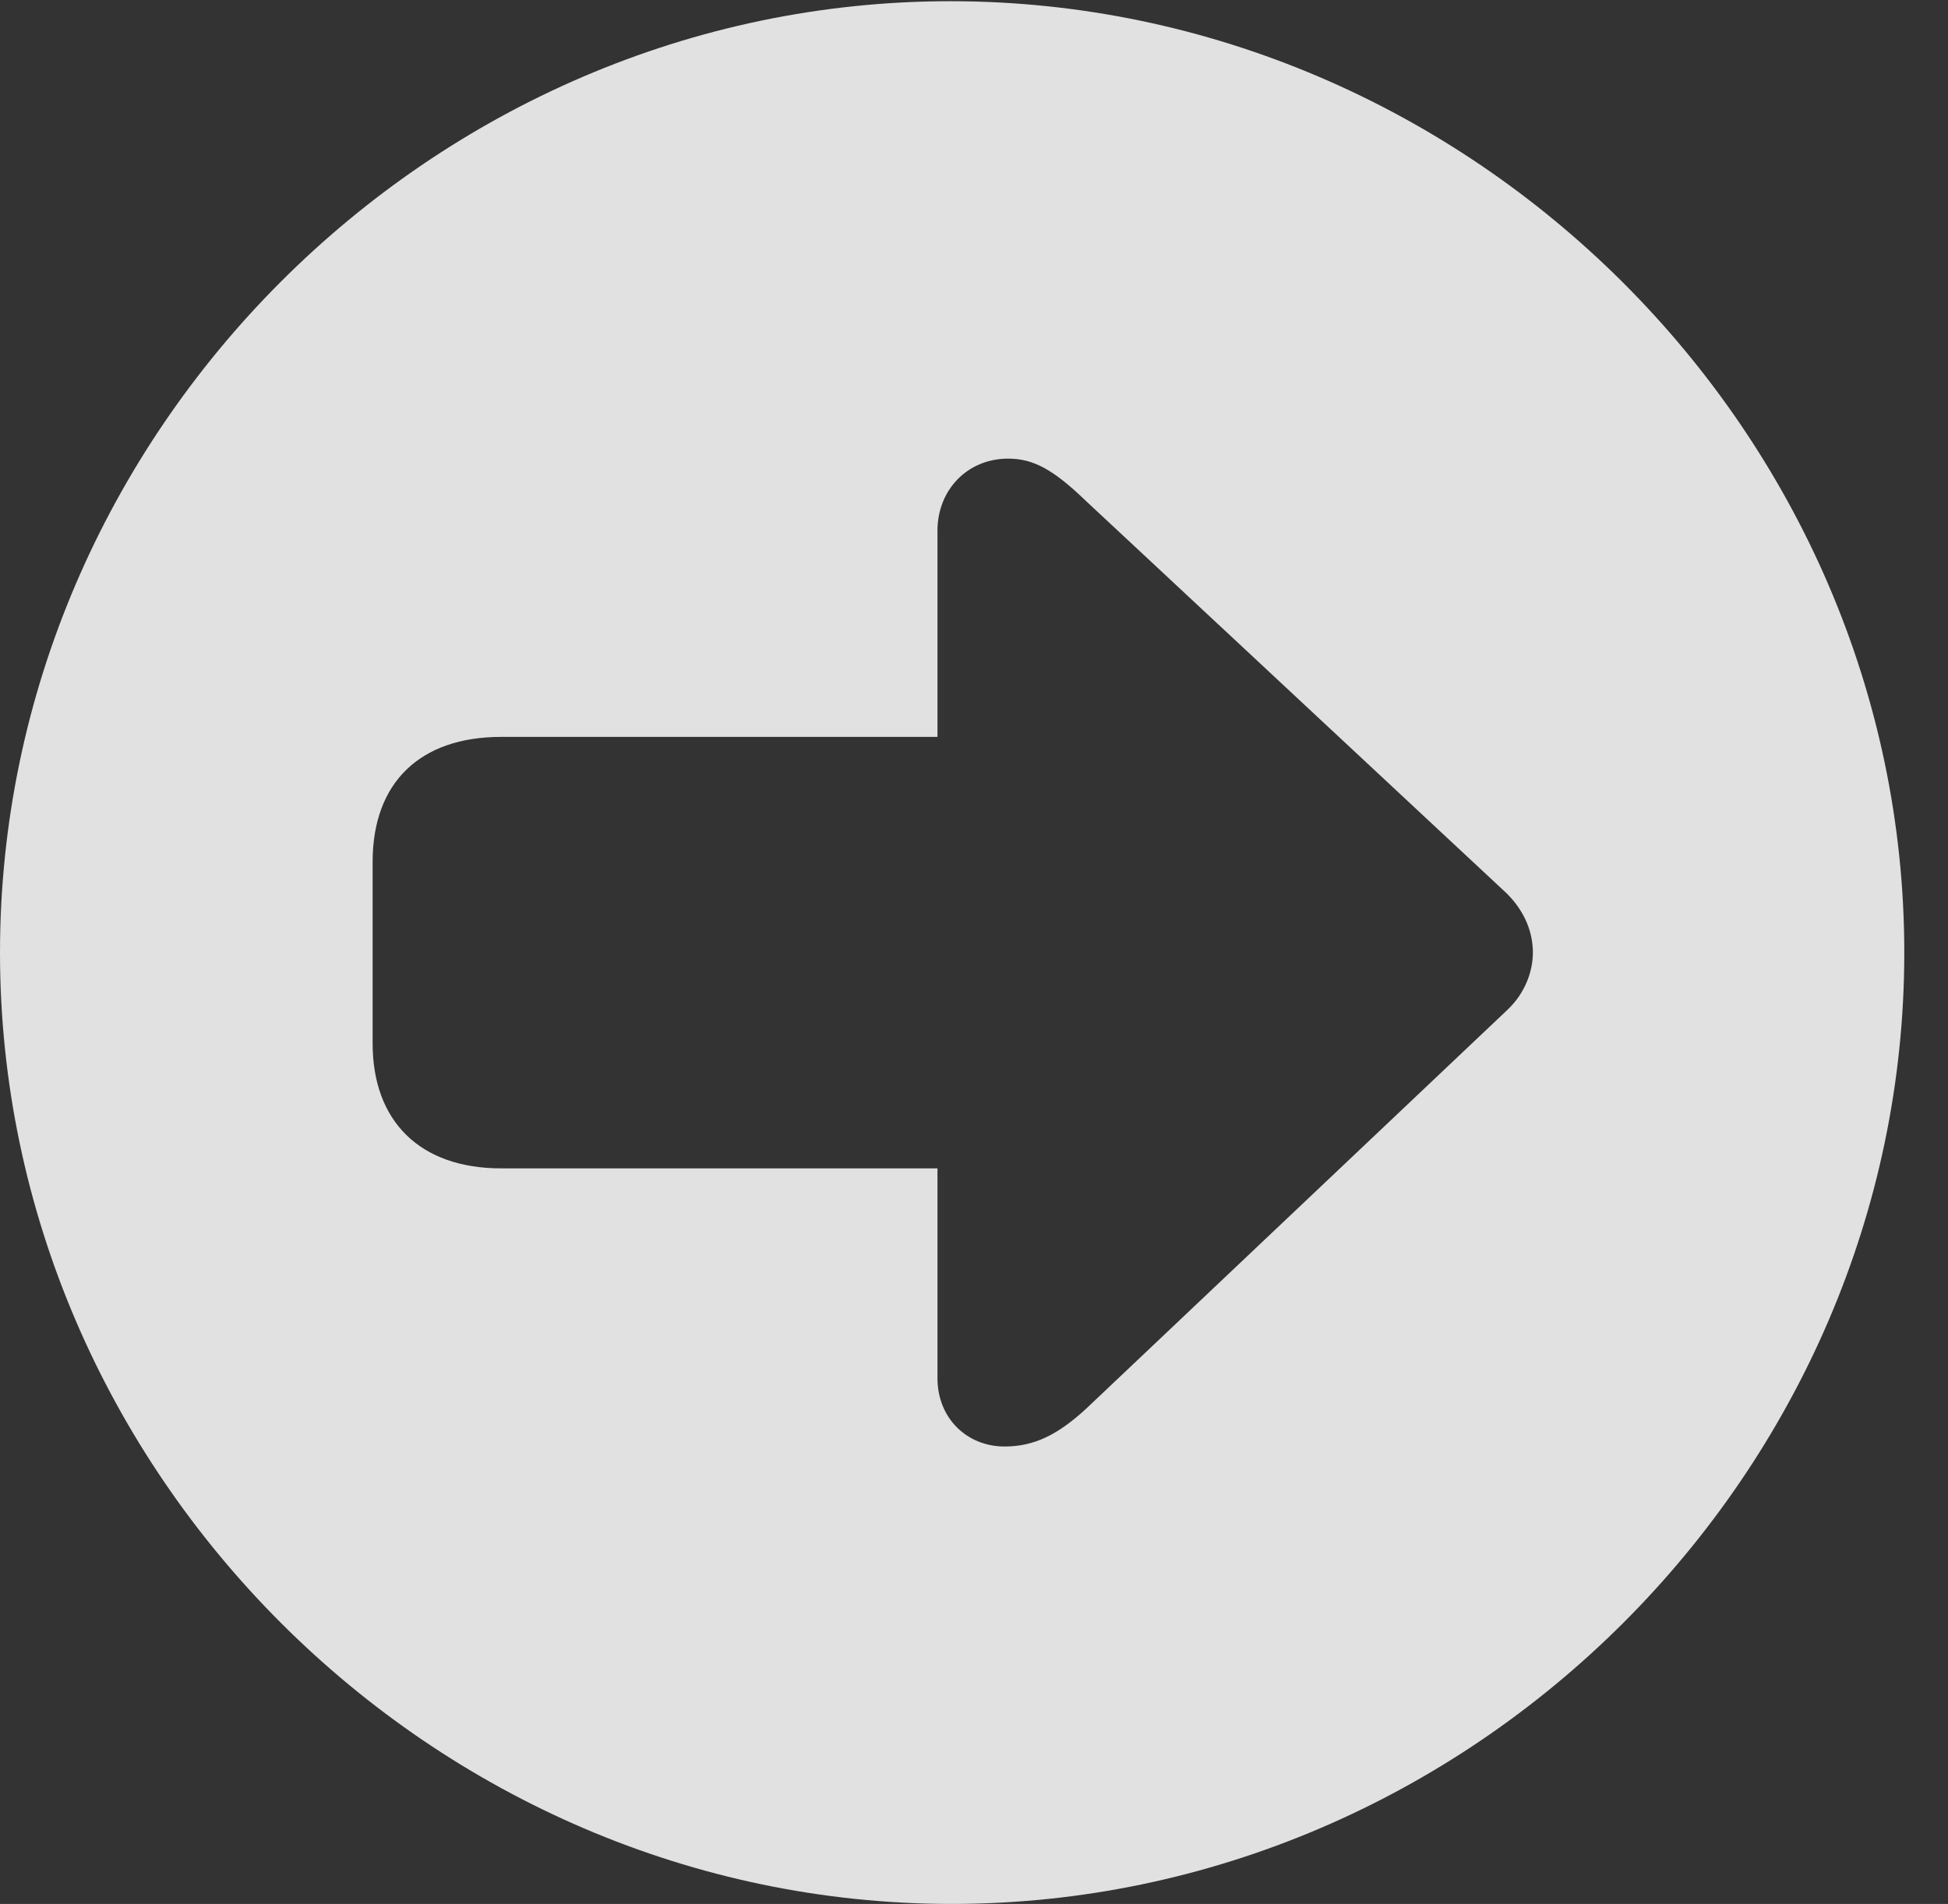 <?xml version="1.0" encoding="UTF-8"?>
<!--Generator: Apple Native CoreSVG 232.5-->
<!DOCTYPE svg
PUBLIC "-//W3C//DTD SVG 1.1//EN"
       "http://www.w3.org/Graphics/SVG/1.1/DTD/svg11.dtd">
<svg version="1.1" xmlns="http://www.w3.org/2000/svg" xmlns:xlink="http://www.w3.org/1999/xlink" width="16.133" height="15.771">
 <rect width="100%" height="100%" fill="#333333" stroke="none"/>
 <g>
  <rect height="15.771" opacity="0" width="16.133" x="0" y="0"/>
  <path d="M15.771 7.891C15.771 12.197 12.188 15.771 7.881 15.771C3.584 15.771 0 12.197 0 7.891C0 3.584 3.574 0.01 7.871 0.01C12.178 0.01 15.771 3.584 15.771 7.891ZM7.764 4.395L7.764 6.104L4.15 6.104C3.477 6.104 3.086 6.484 3.086 7.139L3.086 8.643C3.086 9.287 3.477 9.678 4.15 9.678L7.764 9.678L7.764 11.416C7.764 11.748 8.008 11.982 8.32 11.982C8.564 11.982 8.76 11.885 8.994 11.67L12.48 8.369C12.637 8.223 12.695 8.037 12.695 7.891C12.695 7.734 12.637 7.559 12.48 7.402L8.994 4.15C8.73 3.896 8.564 3.799 8.35 3.799C8.008 3.799 7.764 4.062 7.764 4.395Z" fill="#ffffff" fill-opacity="0.85"/>
 </g>
</svg>
